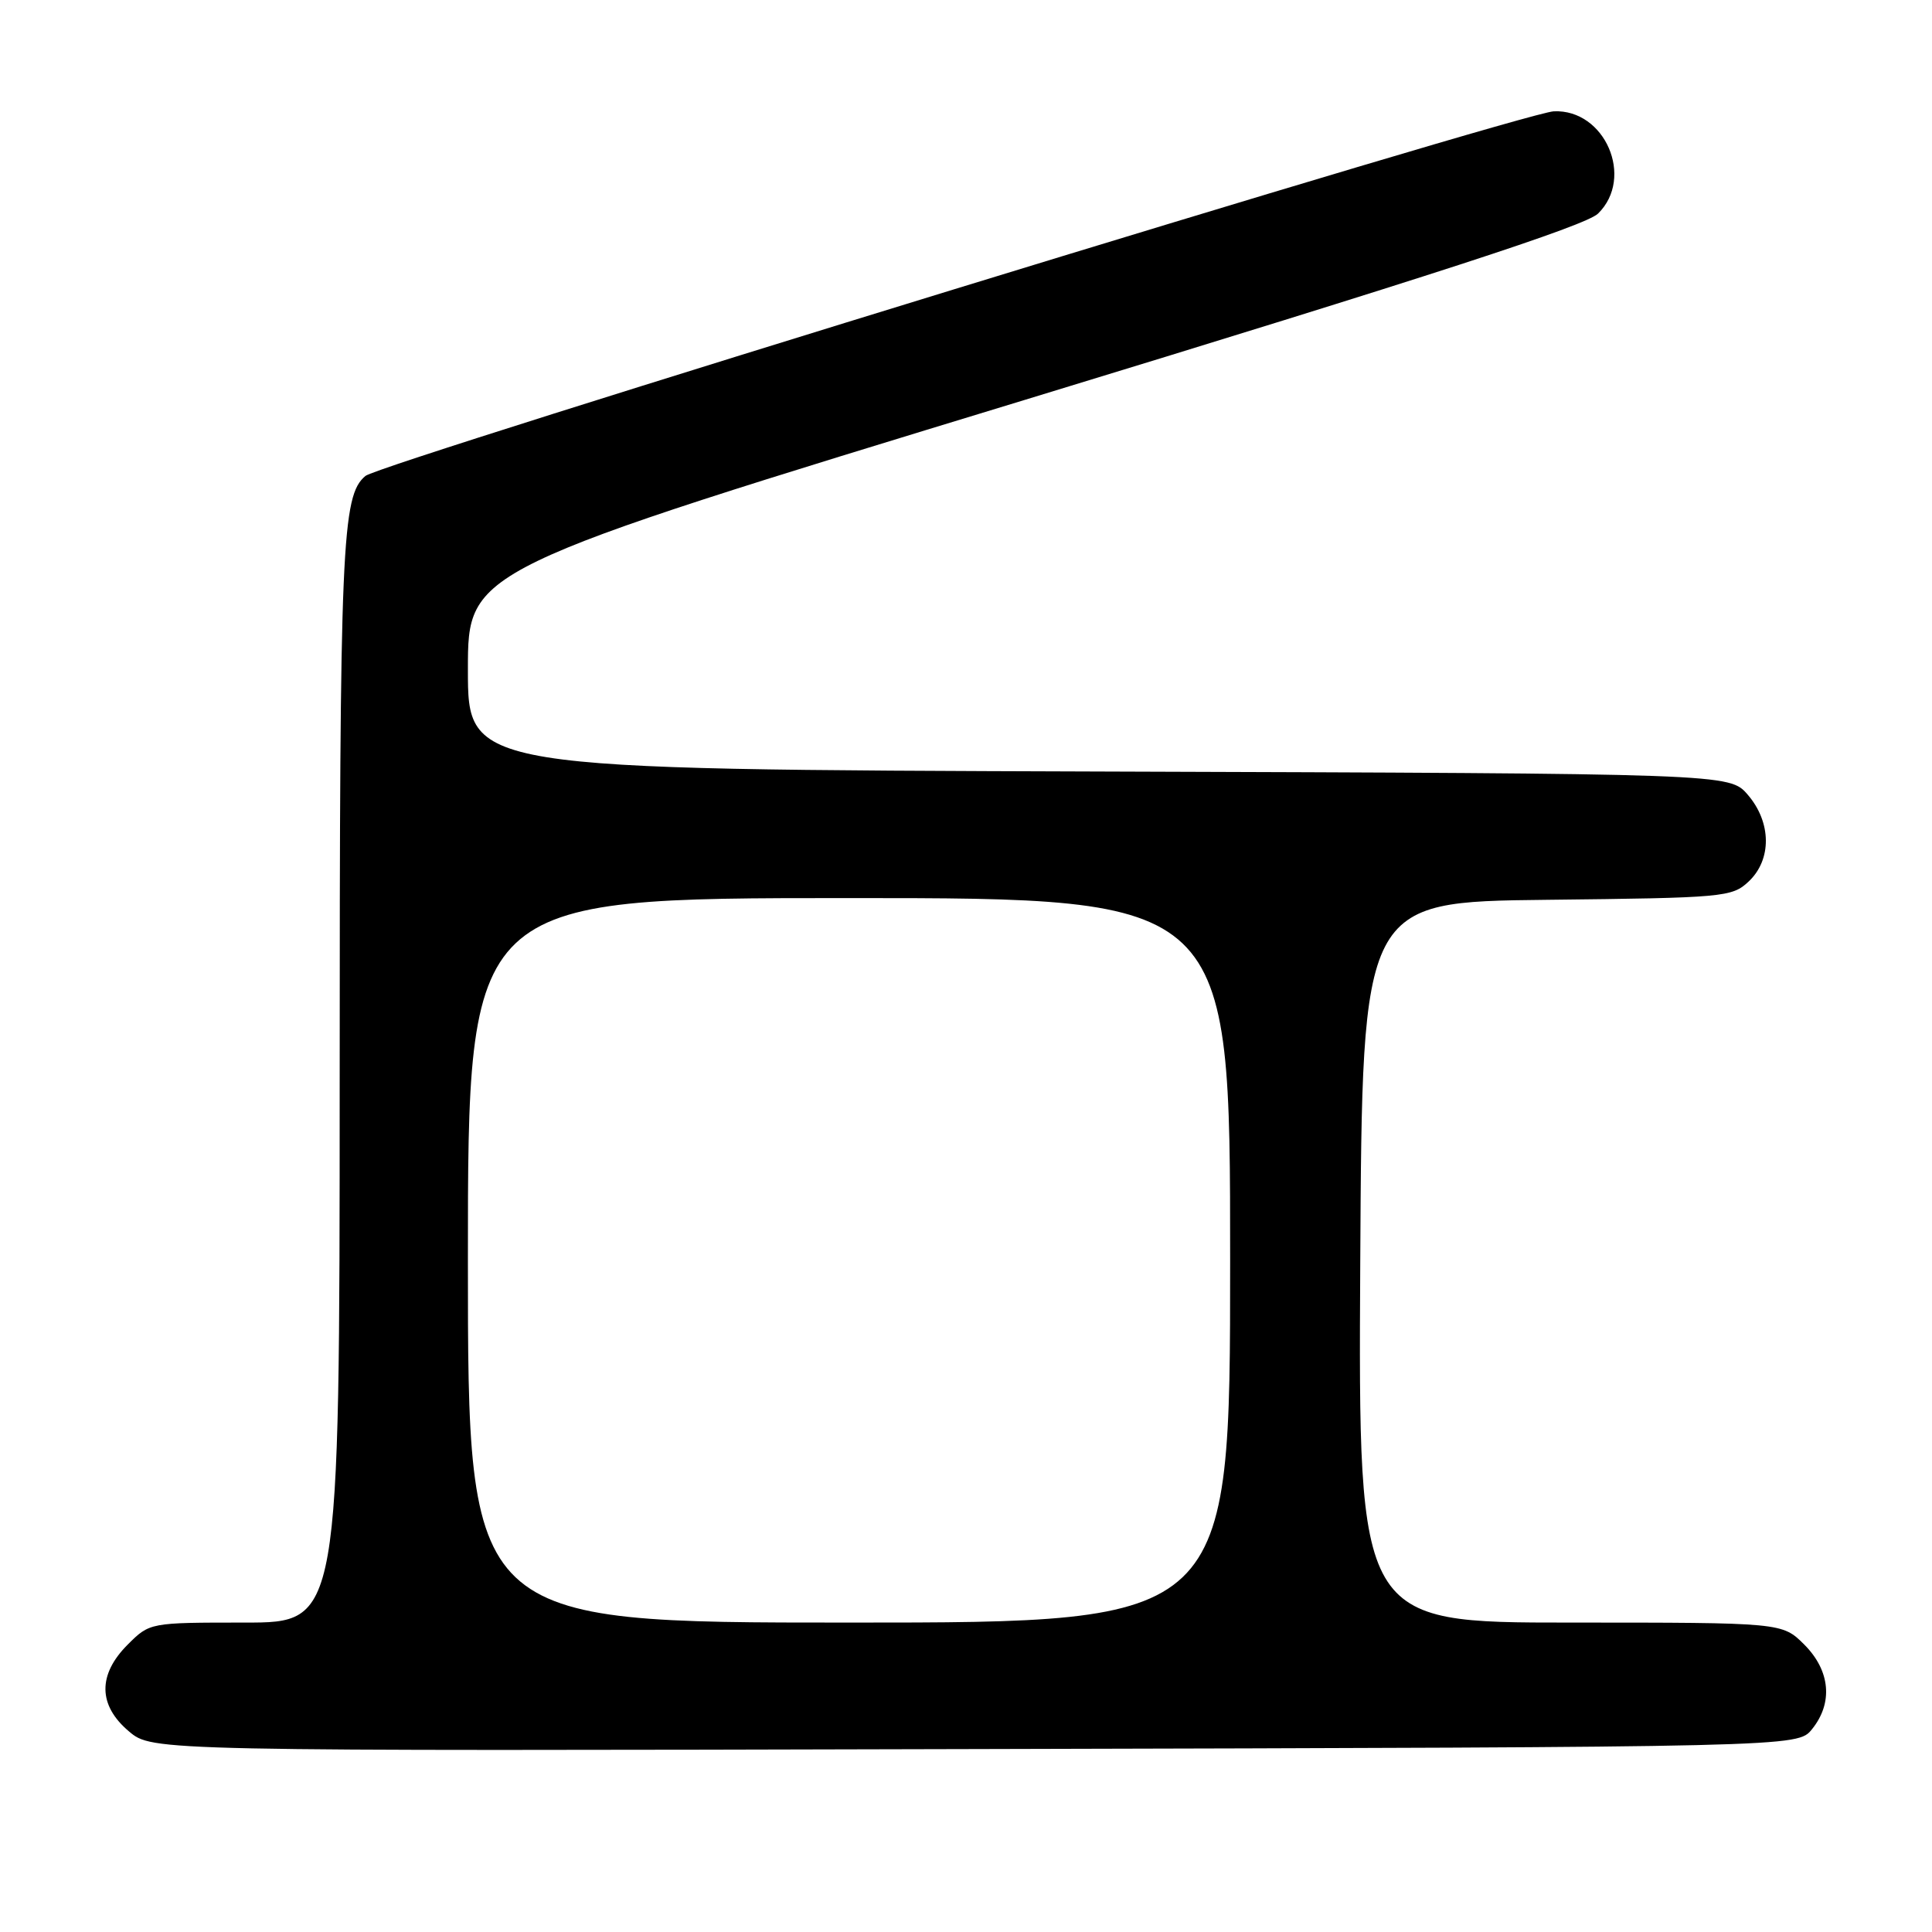 <?xml version="1.0" encoding="UTF-8" standalone="no"?>
<!DOCTYPE svg PUBLIC "-//W3C//DTD SVG 1.1//EN" "http://www.w3.org/Graphics/SVG/1.1/DTD/svg11.dtd" >
<svg xmlns="http://www.w3.org/2000/svg" xmlns:xlink="http://www.w3.org/1999/xlink" version="1.1" viewBox="0 0 256 256">
 <g >
 <path fill="currentColor"
d=" M 240.09 229.14 C 242.92 225.65 242.53 221.38 239.08 217.92 C 236.15 215.00 236.15 215.00 208.07 215.00 C 179.98 215.00 179.98 215.00 180.24 167.25 C 180.50 119.50 180.50 119.50 204.95 119.23 C 228.43 118.97 229.50 118.88 231.70 116.81 C 234.79 113.91 234.74 108.97 231.59 105.31 C 229.17 102.50 229.17 102.50 145.59 102.23 C 62.00 101.96 62.00 101.96 62.00 88.72 C 62.00 75.49 62.00 75.49 135.75 53.00 C 189.87 36.49 210.10 29.91 211.75 28.30 C 216.61 23.54 212.66 14.44 205.88 14.75 C 201.84 14.93 50.45 61.38 48.43 63.06 C 45.28 65.67 45.01 71.91 45.01 143.25 C 45.00 215.00 45.00 215.00 32.42 215.00 C 19.86 215.00 19.84 215.00 16.92 217.92 C 12.93 221.91 12.99 225.97 17.09 229.42 C 20.18 232.03 20.18 232.03 129.18 231.76 C 238.18 231.50 238.18 231.50 240.09 229.14 Z  M 62.00 167.00 C 62.00 119.00 62.00 119.00 112.50 119.00 C 163.00 119.00 163.00 119.00 163.00 167.00 C 163.00 215.00 163.00 215.00 112.50 215.00 C 62.00 215.00 62.00 215.00 62.00 167.00 Z "/>
</g>
</svg>